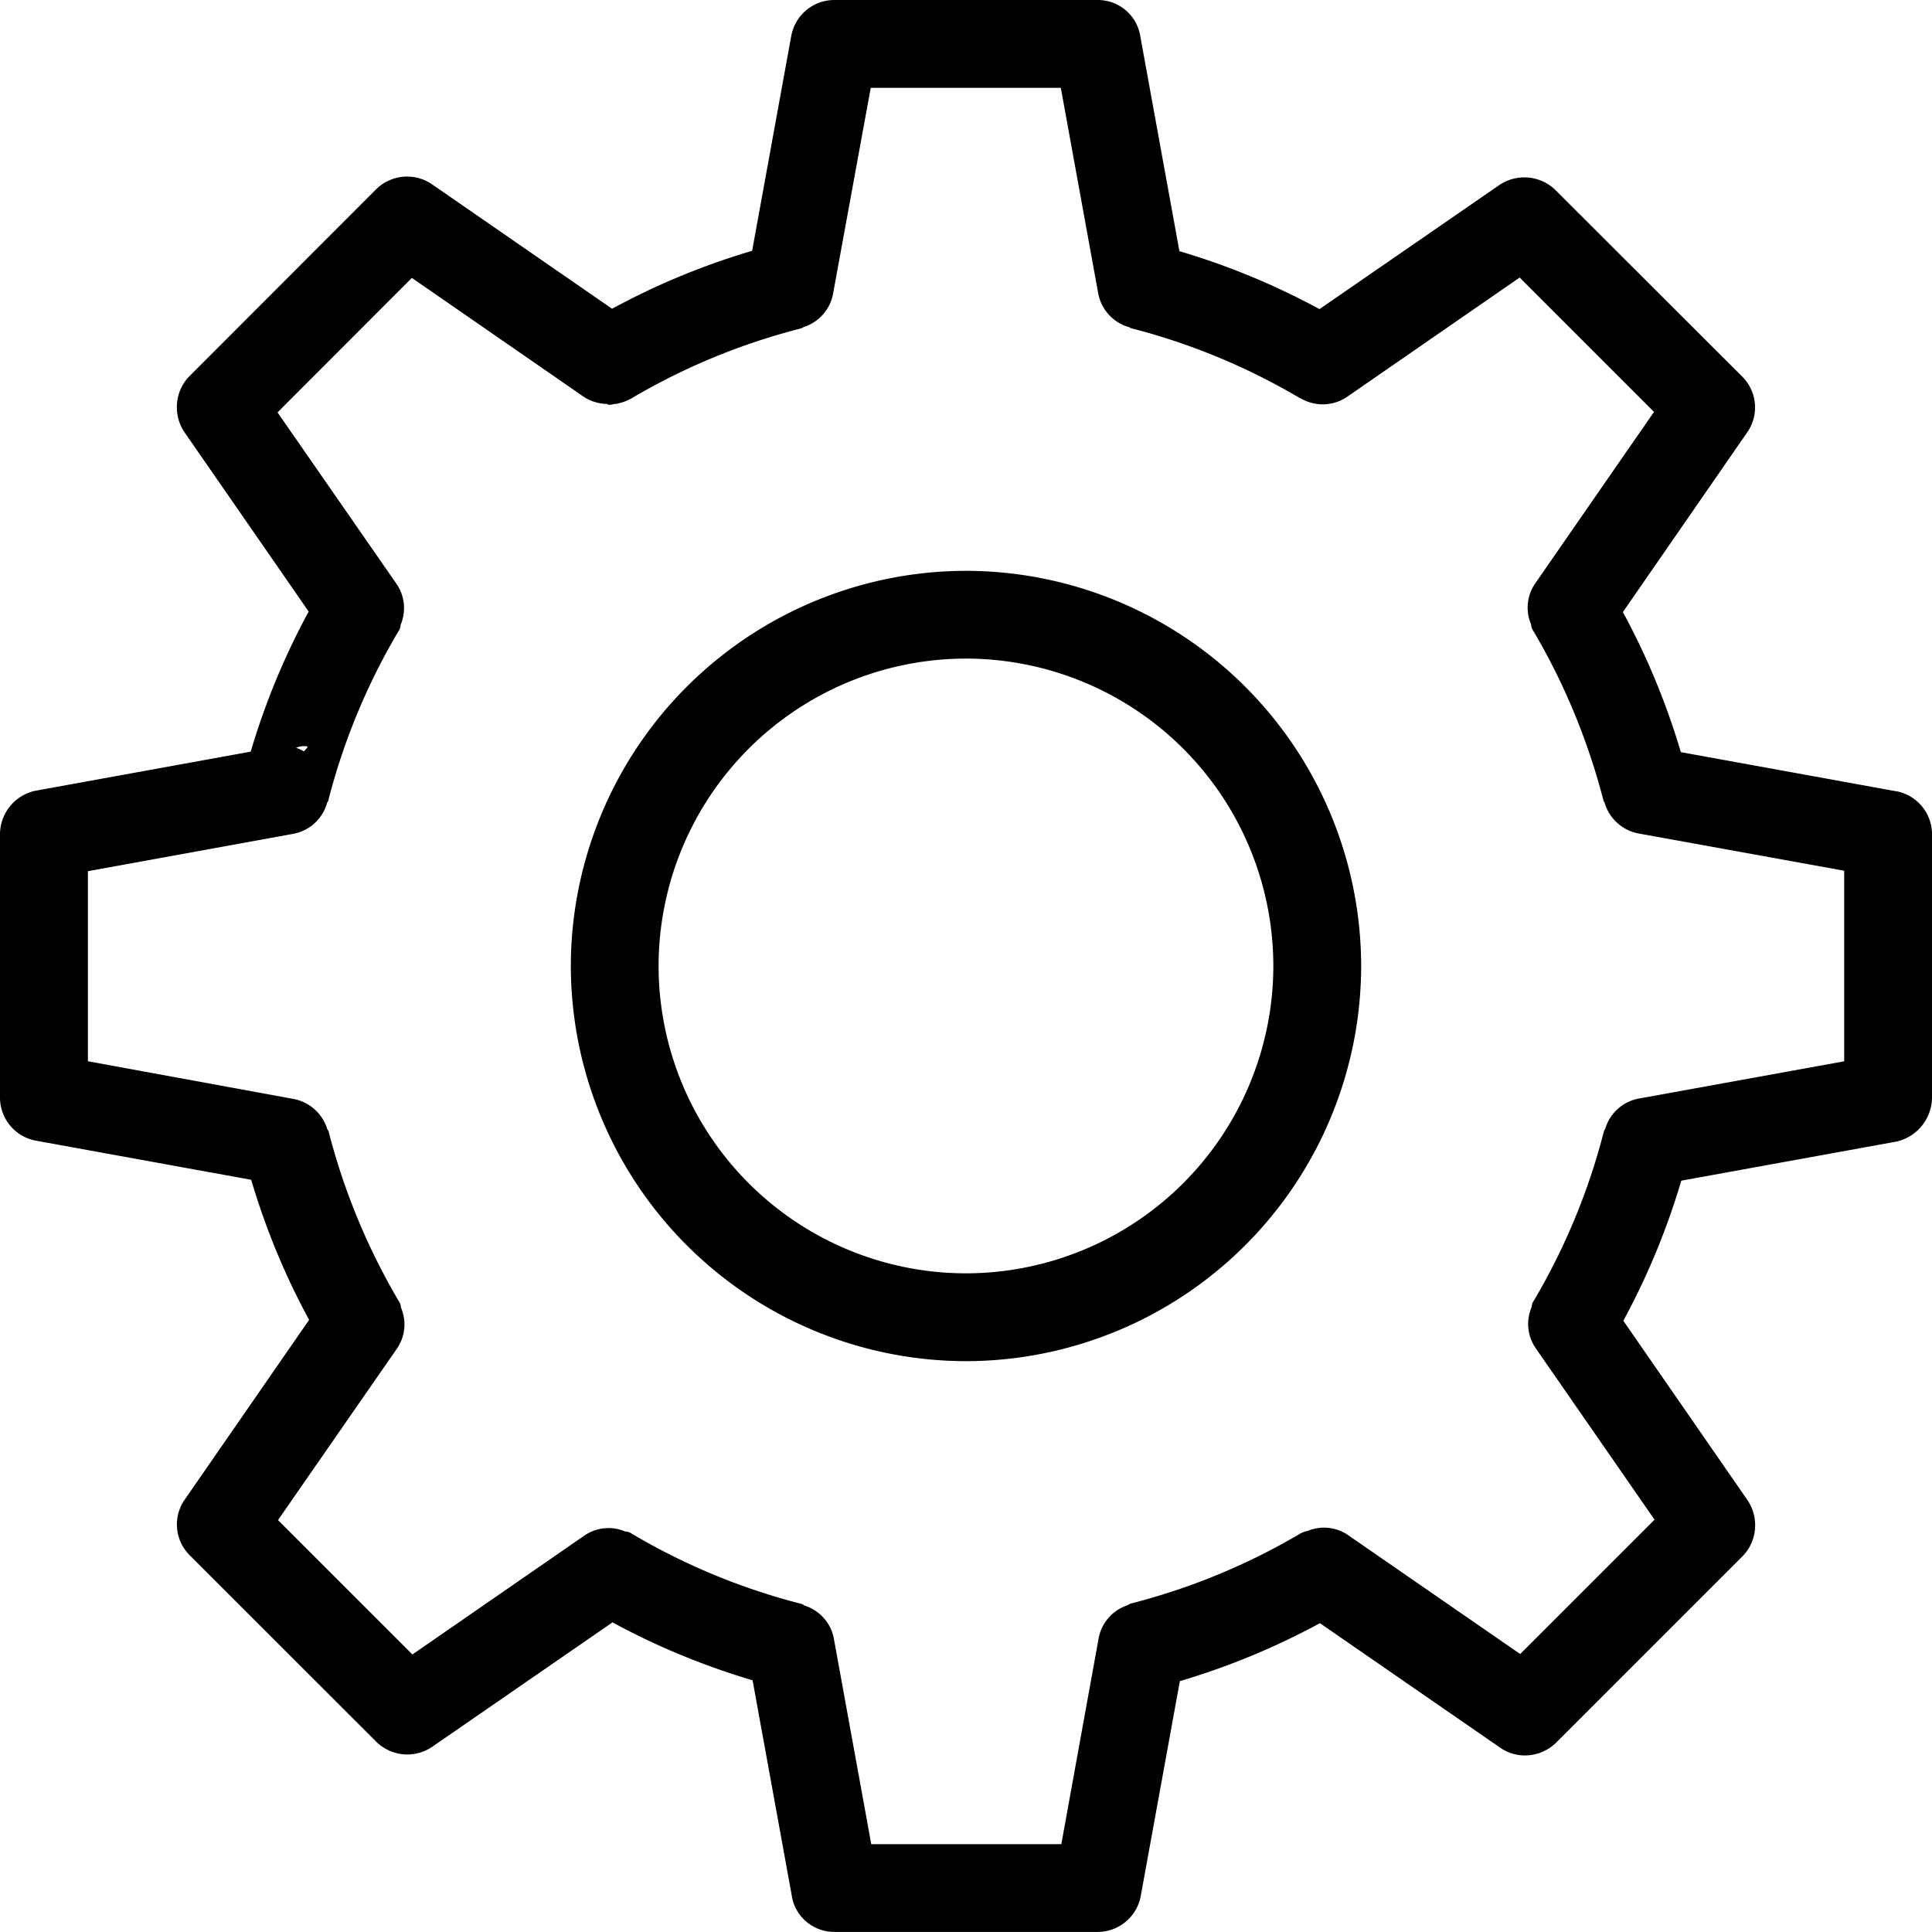 <svg width="26" height="26" fill="none" xmlns="http://www.w3.org/2000/svg"><path d="M13 7.682A5.326 5.326 0 0 0 7.682 13 5.326 5.326 0 0 0 13 18.318 5.326 5.326 0 0 0 18.318 13 5.326 5.326 0 0 0 13 7.682zm0 9.454A4.14 4.14 0 0 1 8.863 13 4.14 4.14 0 0 1 13 8.863 4.14 4.14 0 0 1 17.136 13 4.141 4.141 0 0 1 13 17.136z" fill="currentColor"/><path d="m25.515 10.648-2.895-.526a9.746 9.746 0 0 0-.78-1.885l1.672-2.417a.585.585 0 0 0-.07-.756L20.935 2.56a.6.6 0 0 0-.756-.071L17.757 4.16a9.747 9.747 0 0 0-1.885-.78L15.346.49a.578.578 0 0 0-.573-.49h-3.546a.59.59 0 0 0-.579.485l-.526 2.89a9.746 9.746 0 0 0-1.885.78L5.815 2.481a.593.593 0 0 0-.757.07L2.553 5.059c-.201.201-.23.52-.071.757L4.154 8.23a9.746 9.746 0 0 0-.78 1.885l-2.895.526a.601.601 0 0 0-.479.585v3.546a.59.59 0 0 0 .485.579l2.895.526c.195.656.455 1.288.78 1.885l-1.672 2.416a.585.585 0 0 0 .07.757l2.506 2.505a.595.595 0 0 0 .756.065l2.423-1.672c.597.325 1.23.585 1.885.78l.526 2.89c.041.29.29.496.573.496h3.546a.59.59 0 0 0 .579-.485l.526-2.89a9.747 9.747 0 0 0 1.885-.78l2.422 1.673c.1.071.22.107.337.107a.605.605 0 0 0 .42-.172l2.505-2.505c.201-.201.23-.52.071-.757l-1.672-2.416a9.744 9.744 0 0 0 .78-1.885l2.895-.526a.613.613 0 0 0 .479-.591v-3.546a.59.59 0 0 0-.485-.579zM4.09 10.111a.825.825 0 0 0-.106-.048.282.282 0 0 1 .153-.018c.012 0-.011.03-.047.066zm20.73 4.171-2.766.502a.58.58 0 0 0-.45.402c-.005.012-.011.018-.017.03a8.73 8.73 0 0 1-.945 2.287.156.156 0 0 0-.03.088.573.573 0 0 0 .053.55l1.601 2.31-1.808 1.808-2.316-1.6a.572.572 0 0 0-.55-.054c-.023 0-.047.012-.088.03-.71.42-1.477.738-2.287.945-.024.006-.03.018-.047.024a.579.579 0 0 0-.385.443l-.502 2.771h-2.558l-.503-2.765a.576.576 0 0 0-.39-.444c-.011-.005-.023-.017-.041-.023a8.732 8.732 0 0 1-2.287-.945.156.156 0 0 0-.088-.03.572.572 0 0 0-.55.053l-2.316 1.601-1.809-1.808 1.602-2.31a.572.572 0 0 0 .053-.55.17.17 0 0 0-.03-.088 8.814 8.814 0 0 1-.945-2.287c-.006-.012-.012-.018-.018-.03a.588.588 0 0 0-.449-.402l-2.771-.508v-2.558l2.765-.503a.582.582 0 0 0 .455-.42c0-.005.006-.005.012-.017a8.73 8.73 0 0 1 .946-2.287.156.156 0 0 0 .03-.088.574.574 0 0 0-.054-.55L3.735 5.55 5.543 3.74l2.316 1.602a.59.59 0 0 0 .313.094c.006.006.012.012.024.012a.346.346 0 0 0 .077-.012c.012 0 .03 0 .041-.006a.64.64 0 0 0 .177-.065 8.731 8.731 0 0 1 2.287-.945c.018-.006.024-.012.036-.018a.583.583 0 0 0 .396-.443l.508-2.777h2.558l.503 2.765a.583.583 0 0 0 .413.455c.006 0 .012.006.018.012.81.207 1.578.526 2.287.946h.006c.189.112.437.112.632-.024l2.316-1.601 1.808 1.808-1.6 2.31a.572.572 0 0 0-.054.55.17.17 0 0 0 .03.088c.42.71.738 1.484.945 2.287 0 .006.006.006.012.018a.59.59 0 0 0 .455.42l2.771.502v2.564z" fill="currentColor"/></svg>